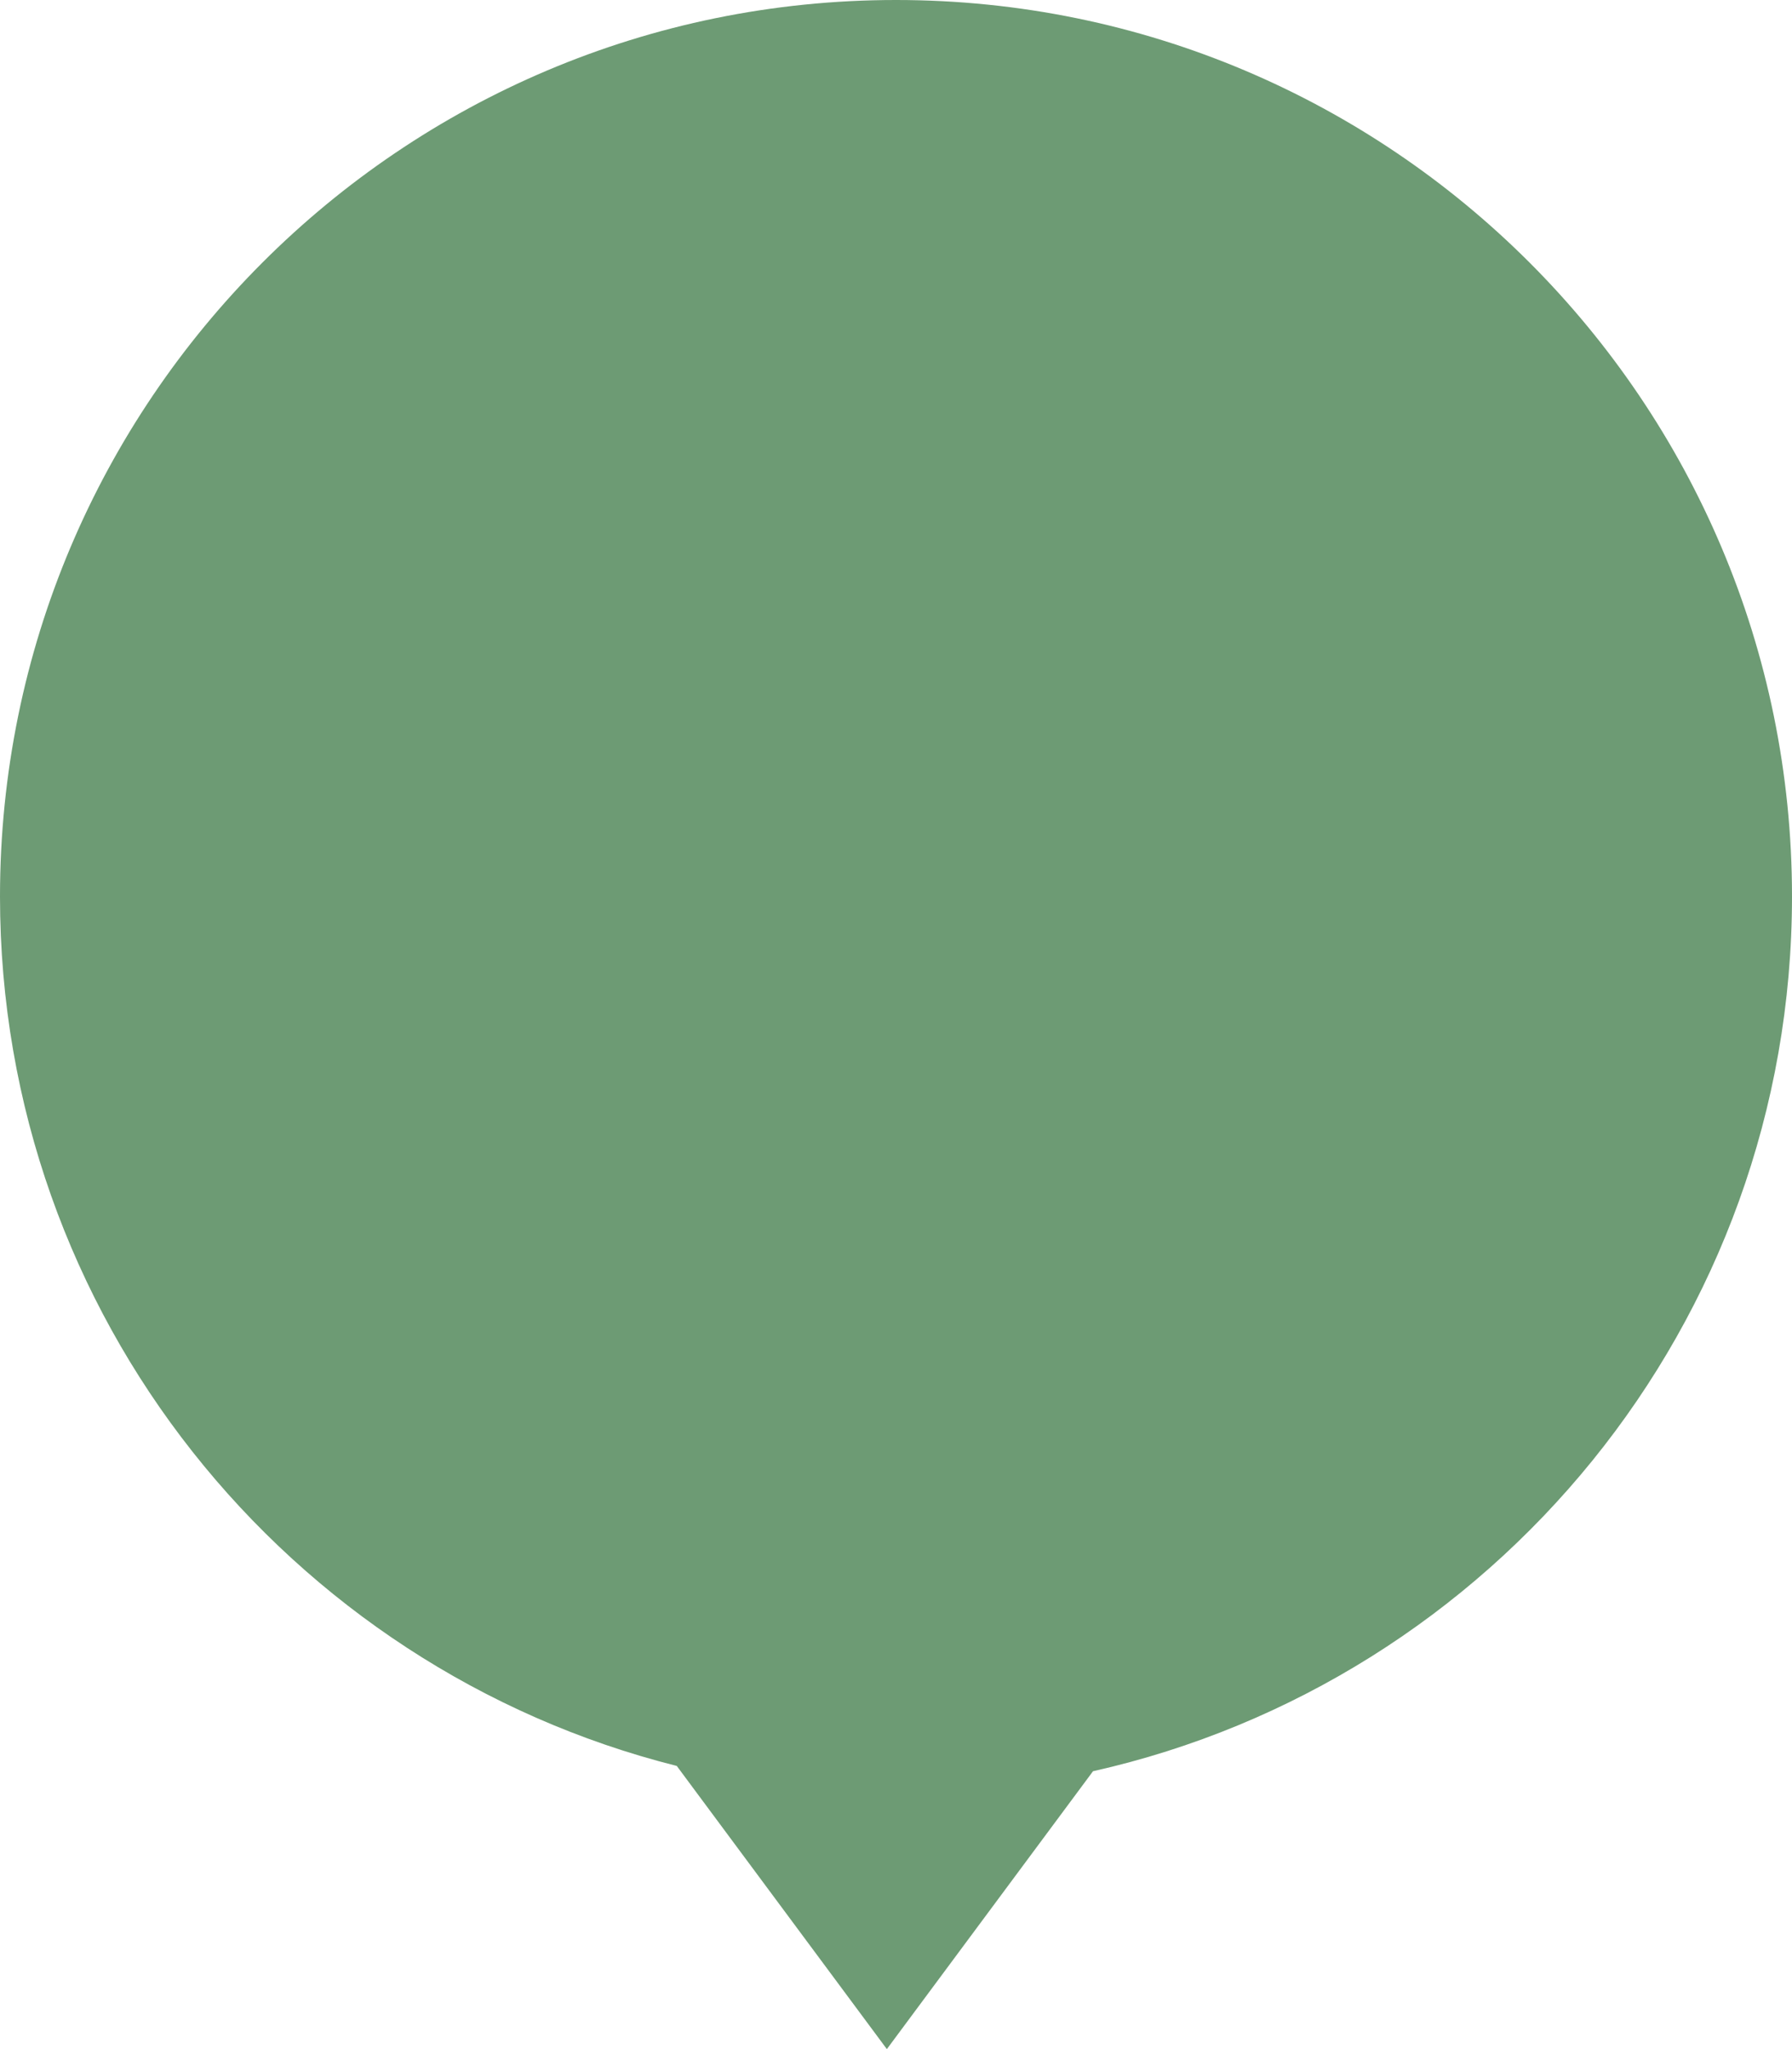 <svg width="98" height="112" viewBox="0 0 98 112" fill="none" xmlns="http://www.w3.org/2000/svg">
<path fill-rule="evenodd" clip-rule="evenodd" d="M59.774 96.812C81.653 91.903 98 72.36 98 49C98 21.938 76.062 0 49 0C21.938 0 0 21.938 0 49C0 71.926 15.745 91.174 37.011 96.523L48.5 112L59.774 96.812Z" fill="#6D9B74"/>
</svg>
